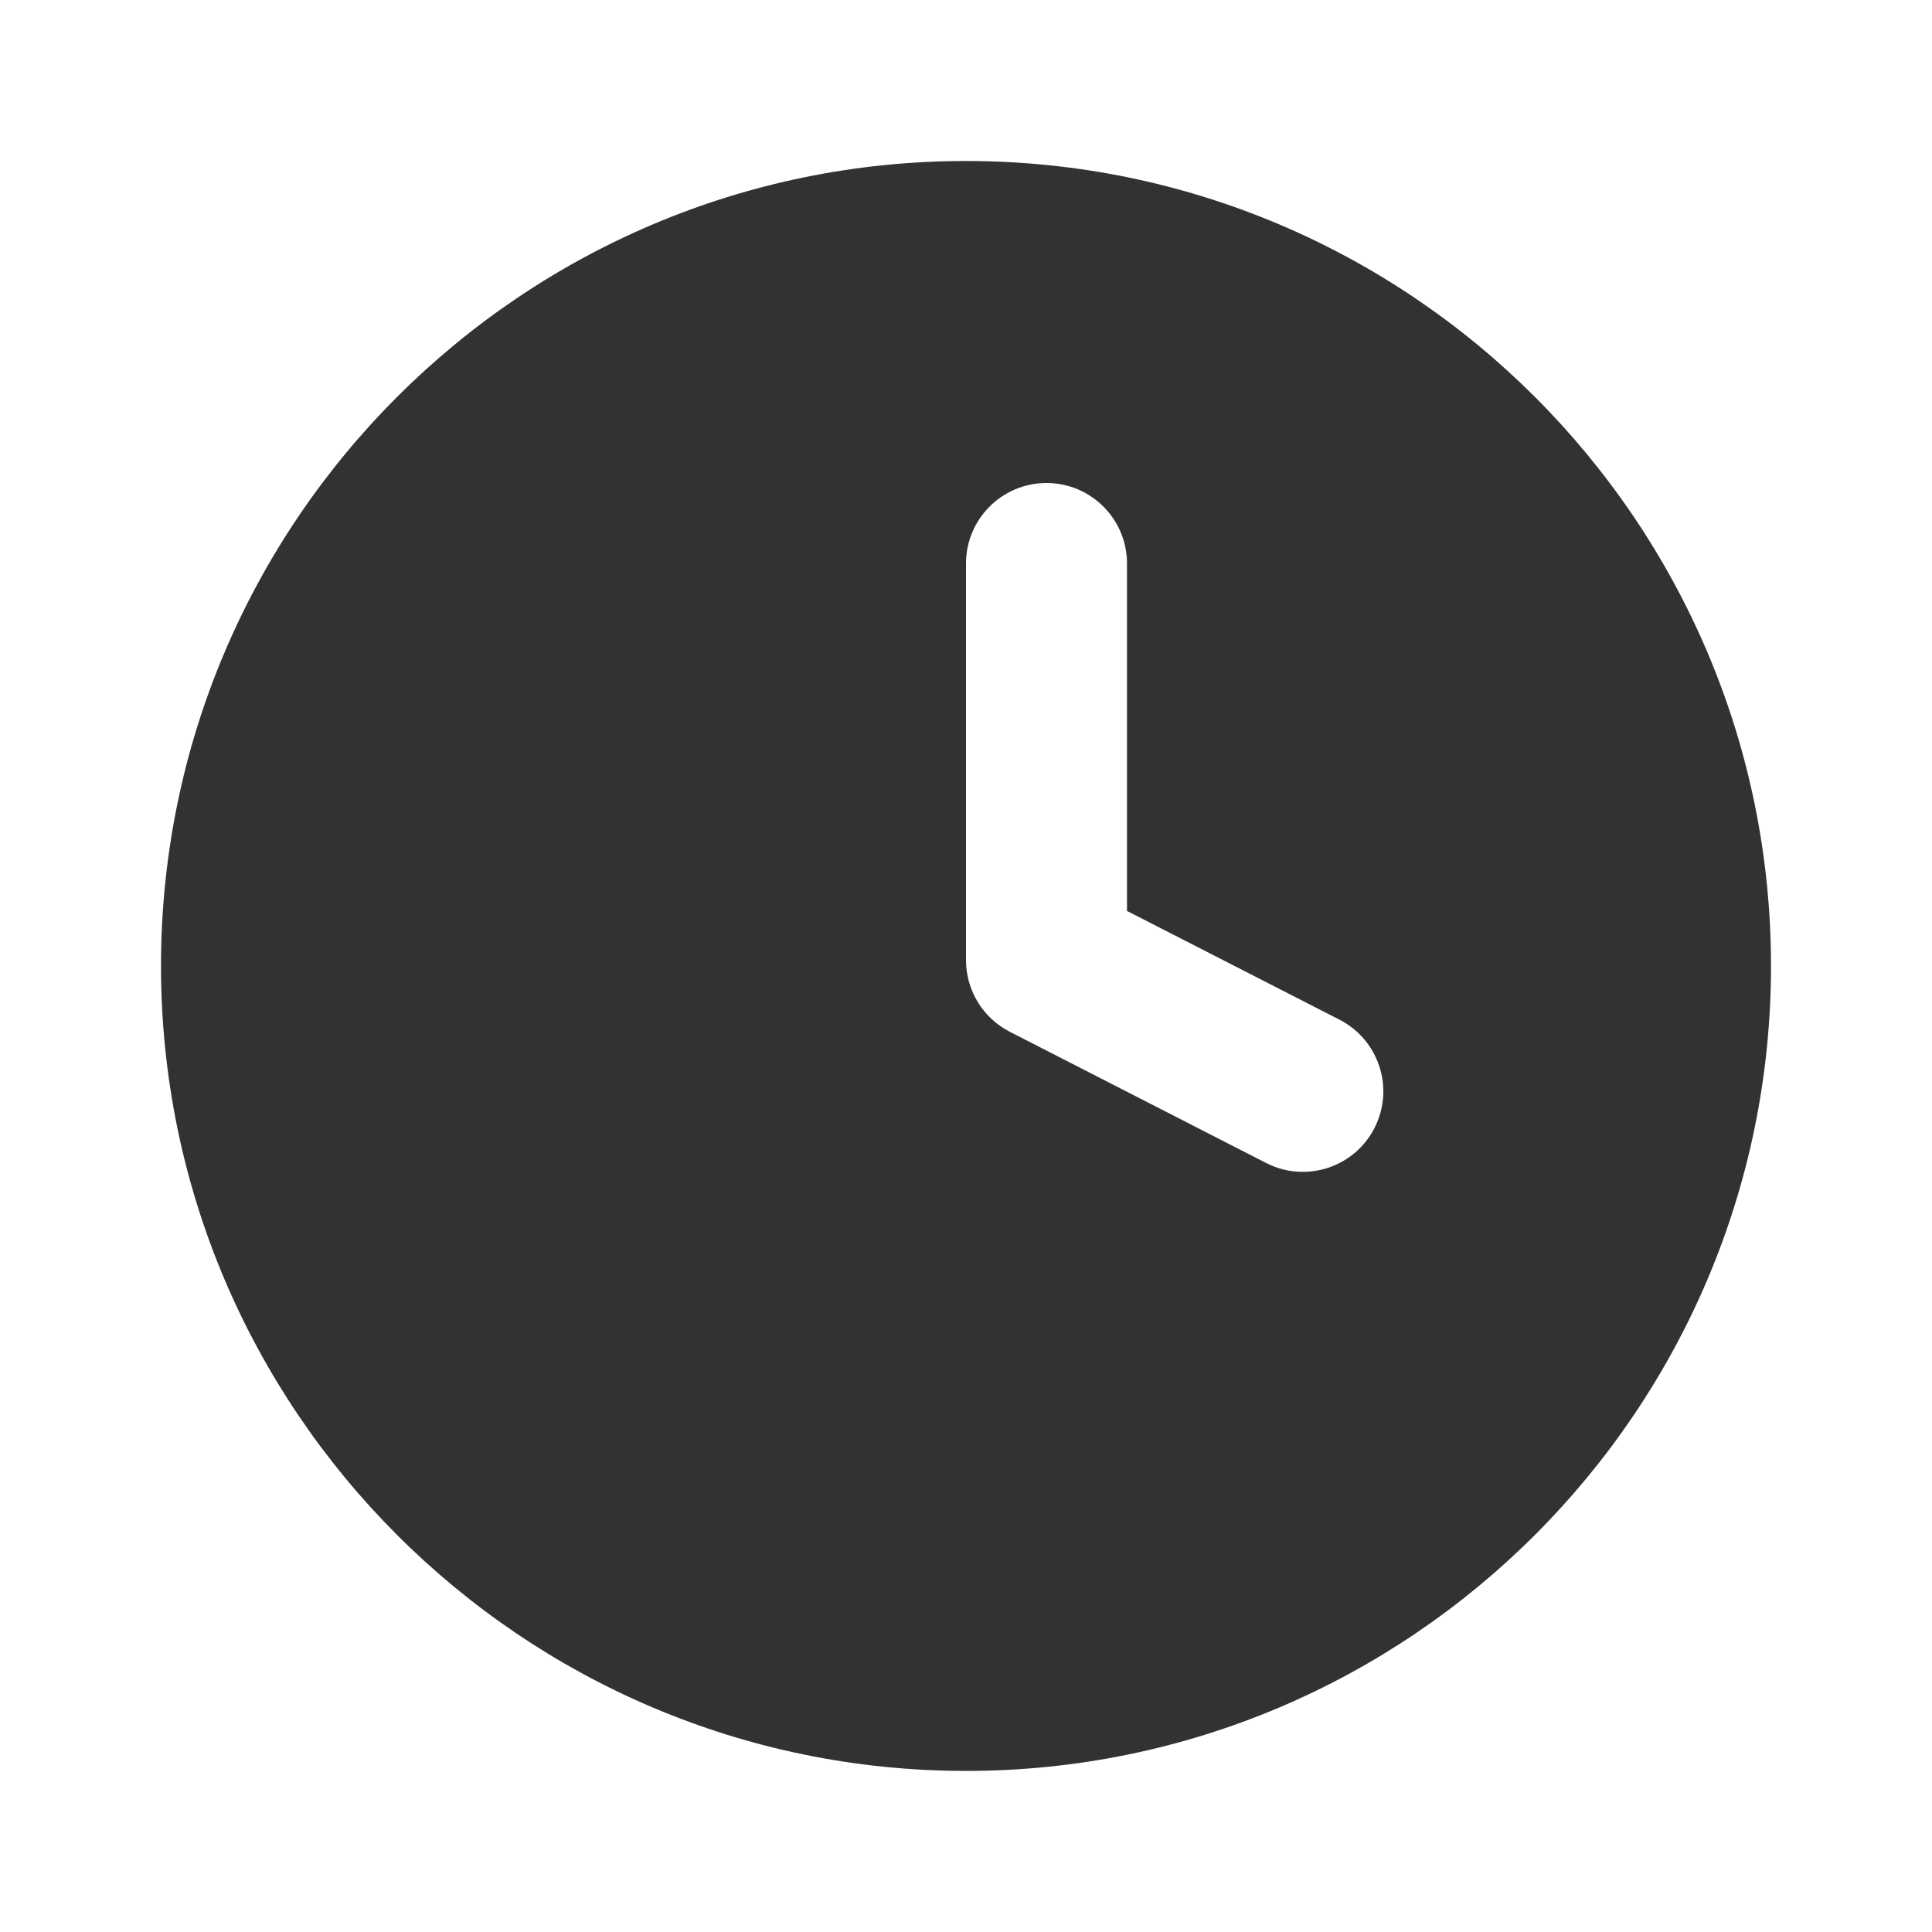 <svg width="24" height="24" viewBox="0 0 24 24" fill="none" xmlns="http://www.w3.org/2000/svg">
<path fill-rule="evenodd" clip-rule="evenodd" d="M2 11.999C2 17.514 6.485 21.999 12 21.999C17.515 21.999 22 17.514 22 11.999C22 6.484 17.515 2 12 2C6.485 2 2 6.484 2 11.999ZM13 6C13.552 6 14 6.448 14 7V11.316L16.64 12.667C17.131 12.919 17.326 13.521 17.074 14.013C16.822 14.505 16.22 14.699 15.728 14.447L12.544 12.817C12.21 12.646 12 12.302 12 11.927V7C12 6.448 12.448 6 13 6Z" fill="#313234"/>
</svg>
